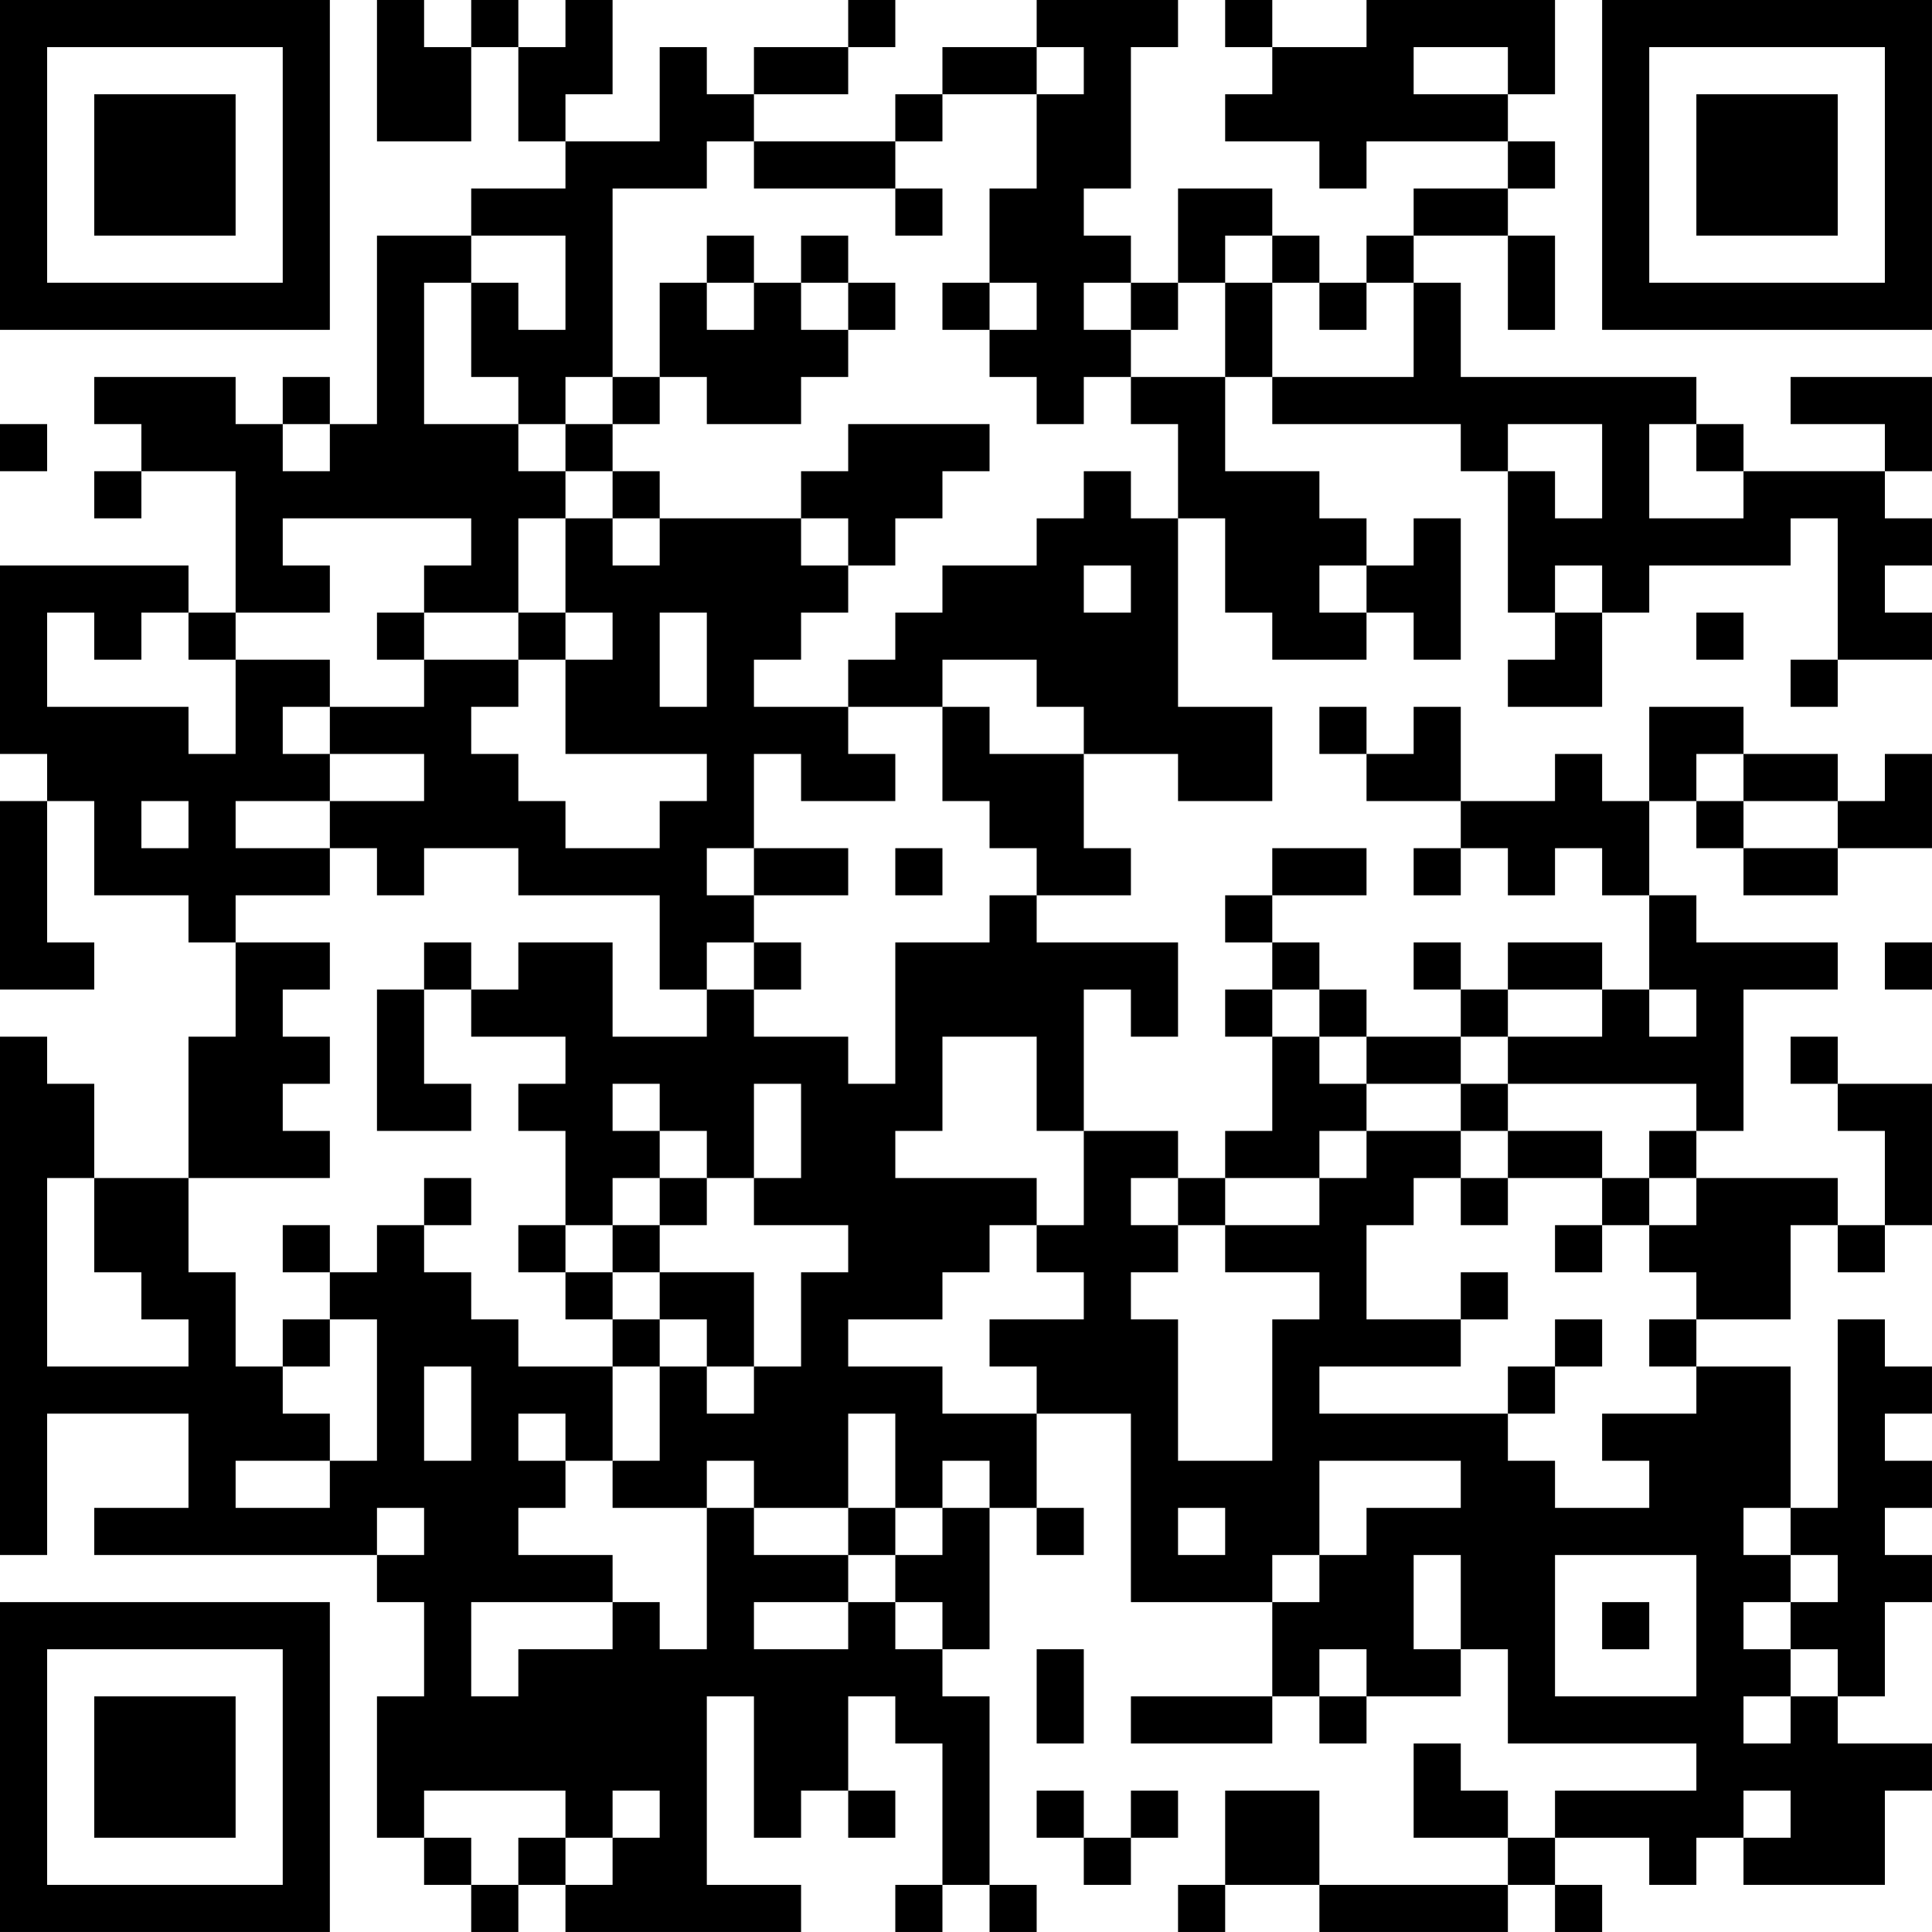 <?xml version="1.0" encoding="UTF-8"?>
<svg xmlns="http://www.w3.org/2000/svg" version="1.1" width="200" height="200" viewBox="0 0 200 200"><rect x="0" y="0" width="200" height="200" fill="#ffffff"/><g transform="scale(4.878)"><g transform="translate(0,0)"><path fill-rule="evenodd" d="M8 0L8 3L10 3L10 1L11 1L11 3L12 3L12 4L10 4L10 5L8 5L8 9L7 9L7 8L6 8L6 9L5 9L5 8L2 8L2 9L3 9L3 10L2 10L2 11L3 11L3 10L5 10L5 13L4 13L4 12L0 12L0 16L1 16L1 17L0 17L0 21L2 21L2 20L1 20L1 17L2 17L2 19L4 19L4 20L5 20L5 22L4 22L4 25L2 25L2 23L1 23L1 22L0 22L0 33L1 33L1 30L4 30L4 32L2 32L2 33L8 33L8 34L9 34L9 36L8 36L8 39L9 39L9 40L10 40L10 41L11 41L11 40L12 40L12 41L17 41L17 40L15 40L15 36L16 36L16 39L17 39L17 38L18 38L18 39L19 39L19 38L18 38L18 36L19 36L19 37L20 37L20 40L19 40L19 41L20 41L20 40L21 40L21 41L22 41L22 40L21 40L21 36L20 36L20 35L21 35L21 32L22 32L22 33L23 33L23 32L22 32L22 30L24 30L24 34L27 34L27 36L24 36L24 37L27 37L27 36L28 36L28 37L29 37L29 36L31 36L31 35L32 35L32 37L36 37L36 38L33 38L33 39L32 39L32 38L31 38L31 37L30 37L30 39L32 39L32 40L28 40L28 38L26 38L26 40L25 40L25 41L26 41L26 40L28 40L28 41L32 41L32 40L33 40L33 41L34 41L34 40L33 40L33 39L35 39L35 40L36 40L36 39L37 39L37 40L40 40L40 38L41 38L41 37L39 37L39 36L40 36L40 34L41 34L41 33L40 33L40 32L41 32L41 31L40 31L40 30L41 30L41 29L40 29L40 28L39 28L39 32L38 32L38 29L36 29L36 28L38 28L38 26L39 26L39 27L40 27L40 26L41 26L41 23L39 23L39 22L38 22L38 23L39 23L39 24L40 24L40 26L39 26L39 25L36 25L36 24L37 24L37 21L39 21L39 20L36 20L36 19L35 19L35 17L36 17L36 18L37 18L37 19L39 19L39 18L41 18L41 16L40 16L40 17L39 17L39 16L37 16L37 15L35 15L35 17L34 17L34 16L33 16L33 17L31 17L31 15L30 15L30 16L29 16L29 15L28 15L28 16L29 16L29 17L31 17L31 18L30 18L30 19L31 19L31 18L32 18L32 19L33 19L33 18L34 18L34 19L35 19L35 21L34 21L34 20L32 20L32 21L31 21L31 20L30 20L30 21L31 21L31 22L29 22L29 21L28 21L28 20L27 20L27 19L29 19L29 18L27 18L27 19L26 19L26 20L27 20L27 21L26 21L26 22L27 22L27 24L26 24L26 25L25 25L25 24L23 24L23 21L24 21L24 22L25 22L25 20L22 20L22 19L24 19L24 18L23 18L23 16L25 16L25 17L27 17L27 15L25 15L25 11L26 11L26 13L27 13L27 14L29 14L29 13L30 13L30 14L31 14L31 11L30 11L30 12L29 12L29 11L28 11L28 10L26 10L26 8L27 8L27 9L31 9L31 10L32 10L32 13L33 13L33 14L32 14L32 15L34 15L34 13L35 13L35 12L38 12L38 11L39 11L39 14L38 14L38 15L39 15L39 14L41 14L41 13L40 13L40 12L41 12L41 11L40 11L40 10L41 10L41 8L38 8L38 9L40 9L40 10L37 10L37 9L36 9L36 8L31 8L31 6L30 6L30 5L32 5L32 7L33 7L33 5L32 5L32 4L33 4L33 3L32 3L32 2L33 2L33 0L29 0L29 1L27 1L27 0L26 0L26 1L27 1L27 2L26 2L26 3L28 3L28 4L29 4L29 3L32 3L32 4L30 4L30 5L29 5L29 6L28 6L28 5L27 5L27 4L25 4L25 6L24 6L24 5L23 5L23 4L24 4L24 1L25 1L25 0L22 0L22 1L20 1L20 2L19 2L19 3L16 3L16 2L18 2L18 1L19 1L19 0L18 0L18 1L16 1L16 2L15 2L15 1L14 1L14 3L12 3L12 2L13 2L13 0L12 0L12 1L11 1L11 0L10 0L10 1L9 1L9 0ZM22 1L22 2L20 2L20 3L19 3L19 4L16 4L16 3L15 3L15 4L13 4L13 8L12 8L12 9L11 9L11 8L10 8L10 6L11 6L11 7L12 7L12 5L10 5L10 6L9 6L9 9L11 9L11 10L12 10L12 11L11 11L11 13L9 13L9 12L10 12L10 11L6 11L6 12L7 12L7 13L5 13L5 14L4 14L4 13L3 13L3 14L2 14L2 13L1 13L1 15L4 15L4 16L5 16L5 14L7 14L7 15L6 15L6 16L7 16L7 17L5 17L5 18L7 18L7 19L5 19L5 20L7 20L7 21L6 21L6 22L7 22L7 23L6 23L6 24L7 24L7 25L4 25L4 27L5 27L5 29L6 29L6 30L7 30L7 31L5 31L5 32L7 32L7 31L8 31L8 28L7 28L7 27L8 27L8 26L9 26L9 27L10 27L10 28L11 28L11 29L13 29L13 31L12 31L12 30L11 30L11 31L12 31L12 32L11 32L11 33L13 33L13 34L10 34L10 36L11 36L11 35L13 35L13 34L14 34L14 35L15 35L15 32L16 32L16 33L18 33L18 34L16 34L16 35L18 35L18 34L19 34L19 35L20 35L20 34L19 34L19 33L20 33L20 32L21 32L21 31L20 31L20 32L19 32L19 30L18 30L18 32L16 32L16 31L15 31L15 32L13 32L13 31L14 31L14 29L15 29L15 30L16 30L16 29L17 29L17 27L18 27L18 26L16 26L16 25L17 25L17 23L16 23L16 25L15 25L15 24L14 24L14 23L13 23L13 24L14 24L14 25L13 25L13 26L12 26L12 24L11 24L11 23L12 23L12 22L10 22L10 21L11 21L11 20L13 20L13 22L15 22L15 21L16 21L16 22L18 22L18 23L19 23L19 20L21 20L21 19L22 19L22 18L21 18L21 17L20 17L20 15L21 15L21 16L23 16L23 15L22 15L22 14L20 14L20 15L18 15L18 14L19 14L19 13L20 13L20 12L22 12L22 11L23 11L23 10L24 10L24 11L25 11L25 9L24 9L24 8L26 8L26 6L27 6L27 8L30 8L30 6L29 6L29 7L28 7L28 6L27 6L27 5L26 5L26 6L25 6L25 7L24 7L24 6L23 6L23 7L24 7L24 8L23 8L23 9L22 9L22 8L21 8L21 7L22 7L22 6L21 6L21 4L22 4L22 2L23 2L23 1ZM30 1L30 2L32 2L32 1ZM19 4L19 5L20 5L20 4ZM15 5L15 6L14 6L14 8L13 8L13 9L12 9L12 10L13 10L13 11L12 11L12 13L11 13L11 14L9 14L9 13L8 13L8 14L9 14L9 15L7 15L7 16L9 16L9 17L7 17L7 18L8 18L8 19L9 19L9 18L11 18L11 19L14 19L14 21L15 21L15 20L16 20L16 21L17 21L17 20L16 20L16 19L18 19L18 18L16 18L16 16L17 16L17 17L19 17L19 16L18 16L18 15L16 15L16 14L17 14L17 13L18 13L18 12L19 12L19 11L20 11L20 10L21 10L21 9L18 9L18 10L17 10L17 11L14 11L14 10L13 10L13 9L14 9L14 8L15 8L15 9L17 9L17 8L18 8L18 7L19 7L19 6L18 6L18 5L17 5L17 6L16 6L16 5ZM15 6L15 7L16 7L16 6ZM17 6L17 7L18 7L18 6ZM20 6L20 7L21 7L21 6ZM0 9L0 10L1 10L1 9ZM6 9L6 10L7 10L7 9ZM32 9L32 10L33 10L33 11L34 11L34 9ZM35 9L35 11L37 11L37 10L36 10L36 9ZM13 11L13 12L14 12L14 11ZM17 11L17 12L18 12L18 11ZM23 12L23 13L24 13L24 12ZM28 12L28 13L29 13L29 12ZM33 12L33 13L34 13L34 12ZM12 13L12 14L11 14L11 15L10 15L10 16L11 16L11 17L12 17L12 18L14 18L14 17L15 17L15 16L12 16L12 14L13 14L13 13ZM14 13L14 15L15 15L15 13ZM36 13L36 14L37 14L37 13ZM36 16L36 17L37 17L37 18L39 18L39 17L37 17L37 16ZM3 17L3 18L4 18L4 17ZM15 18L15 19L16 19L16 18ZM19 18L19 19L20 19L20 18ZM9 20L9 21L8 21L8 24L10 24L10 23L9 23L9 21L10 21L10 20ZM40 20L40 21L41 21L41 20ZM27 21L27 22L28 22L28 23L29 23L29 24L28 24L28 25L26 25L26 26L25 26L25 25L24 25L24 26L25 26L25 27L24 27L24 28L25 28L25 31L27 31L27 28L28 28L28 27L26 27L26 26L28 26L28 25L29 25L29 24L31 24L31 25L30 25L30 26L29 26L29 28L31 28L31 29L28 29L28 30L32 30L32 31L33 31L33 32L35 32L35 31L34 31L34 30L36 30L36 29L35 29L35 28L36 28L36 27L35 27L35 26L36 26L36 25L35 25L35 24L36 24L36 23L32 23L32 22L34 22L34 21L32 21L32 22L31 22L31 23L29 23L29 22L28 22L28 21ZM35 21L35 22L36 22L36 21ZM20 22L20 24L19 24L19 25L22 25L22 26L21 26L21 27L20 27L20 28L18 28L18 29L20 29L20 30L22 30L22 29L21 29L21 28L23 28L23 27L22 27L22 26L23 26L23 24L22 24L22 22ZM31 23L31 24L32 24L32 25L31 25L31 26L32 26L32 25L34 25L34 26L33 26L33 27L34 27L34 26L35 26L35 25L34 25L34 24L32 24L32 23ZM1 25L1 29L4 29L4 28L3 28L3 27L2 27L2 25ZM9 25L9 26L10 26L10 25ZM14 25L14 26L13 26L13 27L12 27L12 26L11 26L11 27L12 27L12 28L13 28L13 29L14 29L14 28L15 28L15 29L16 29L16 27L14 27L14 26L15 26L15 25ZM6 26L6 27L7 27L7 26ZM13 27L13 28L14 28L14 27ZM31 27L31 28L32 28L32 27ZM6 28L6 29L7 29L7 28ZM33 28L33 29L32 29L32 30L33 30L33 29L34 29L34 28ZM9 29L9 31L10 31L10 29ZM28 31L28 33L27 33L27 34L28 34L28 33L29 33L29 32L31 32L31 31ZM8 32L8 33L9 33L9 32ZM18 32L18 33L19 33L19 32ZM25 32L25 33L26 33L26 32ZM37 32L37 33L38 33L38 34L37 34L37 35L38 35L38 36L37 36L37 37L38 37L38 36L39 36L39 35L38 35L38 34L39 34L39 33L38 33L38 32ZM30 33L30 35L31 35L31 33ZM33 33L33 36L36 36L36 33ZM34 34L34 35L35 35L35 34ZM22 35L22 37L23 37L23 35ZM28 35L28 36L29 36L29 35ZM9 38L9 39L10 39L10 40L11 40L11 39L12 39L12 40L13 40L13 39L14 39L14 38L13 38L13 39L12 39L12 38ZM22 38L22 39L23 39L23 40L24 40L24 39L25 39L25 38L24 38L24 39L23 39L23 38ZM37 38L37 39L38 39L38 38ZM0 0L0 7L7 7L7 0ZM1 1L1 6L6 6L6 1ZM2 2L2 5L5 5L5 2ZM34 0L34 7L41 7L41 0ZM35 1L35 6L40 6L40 1ZM36 2L36 5L39 5L39 2ZM0 34L0 41L7 41L7 34ZM1 35L1 40L6 40L6 35ZM2 36L2 39L5 39L5 36Z" fill="#000000"/></g></g></svg>
